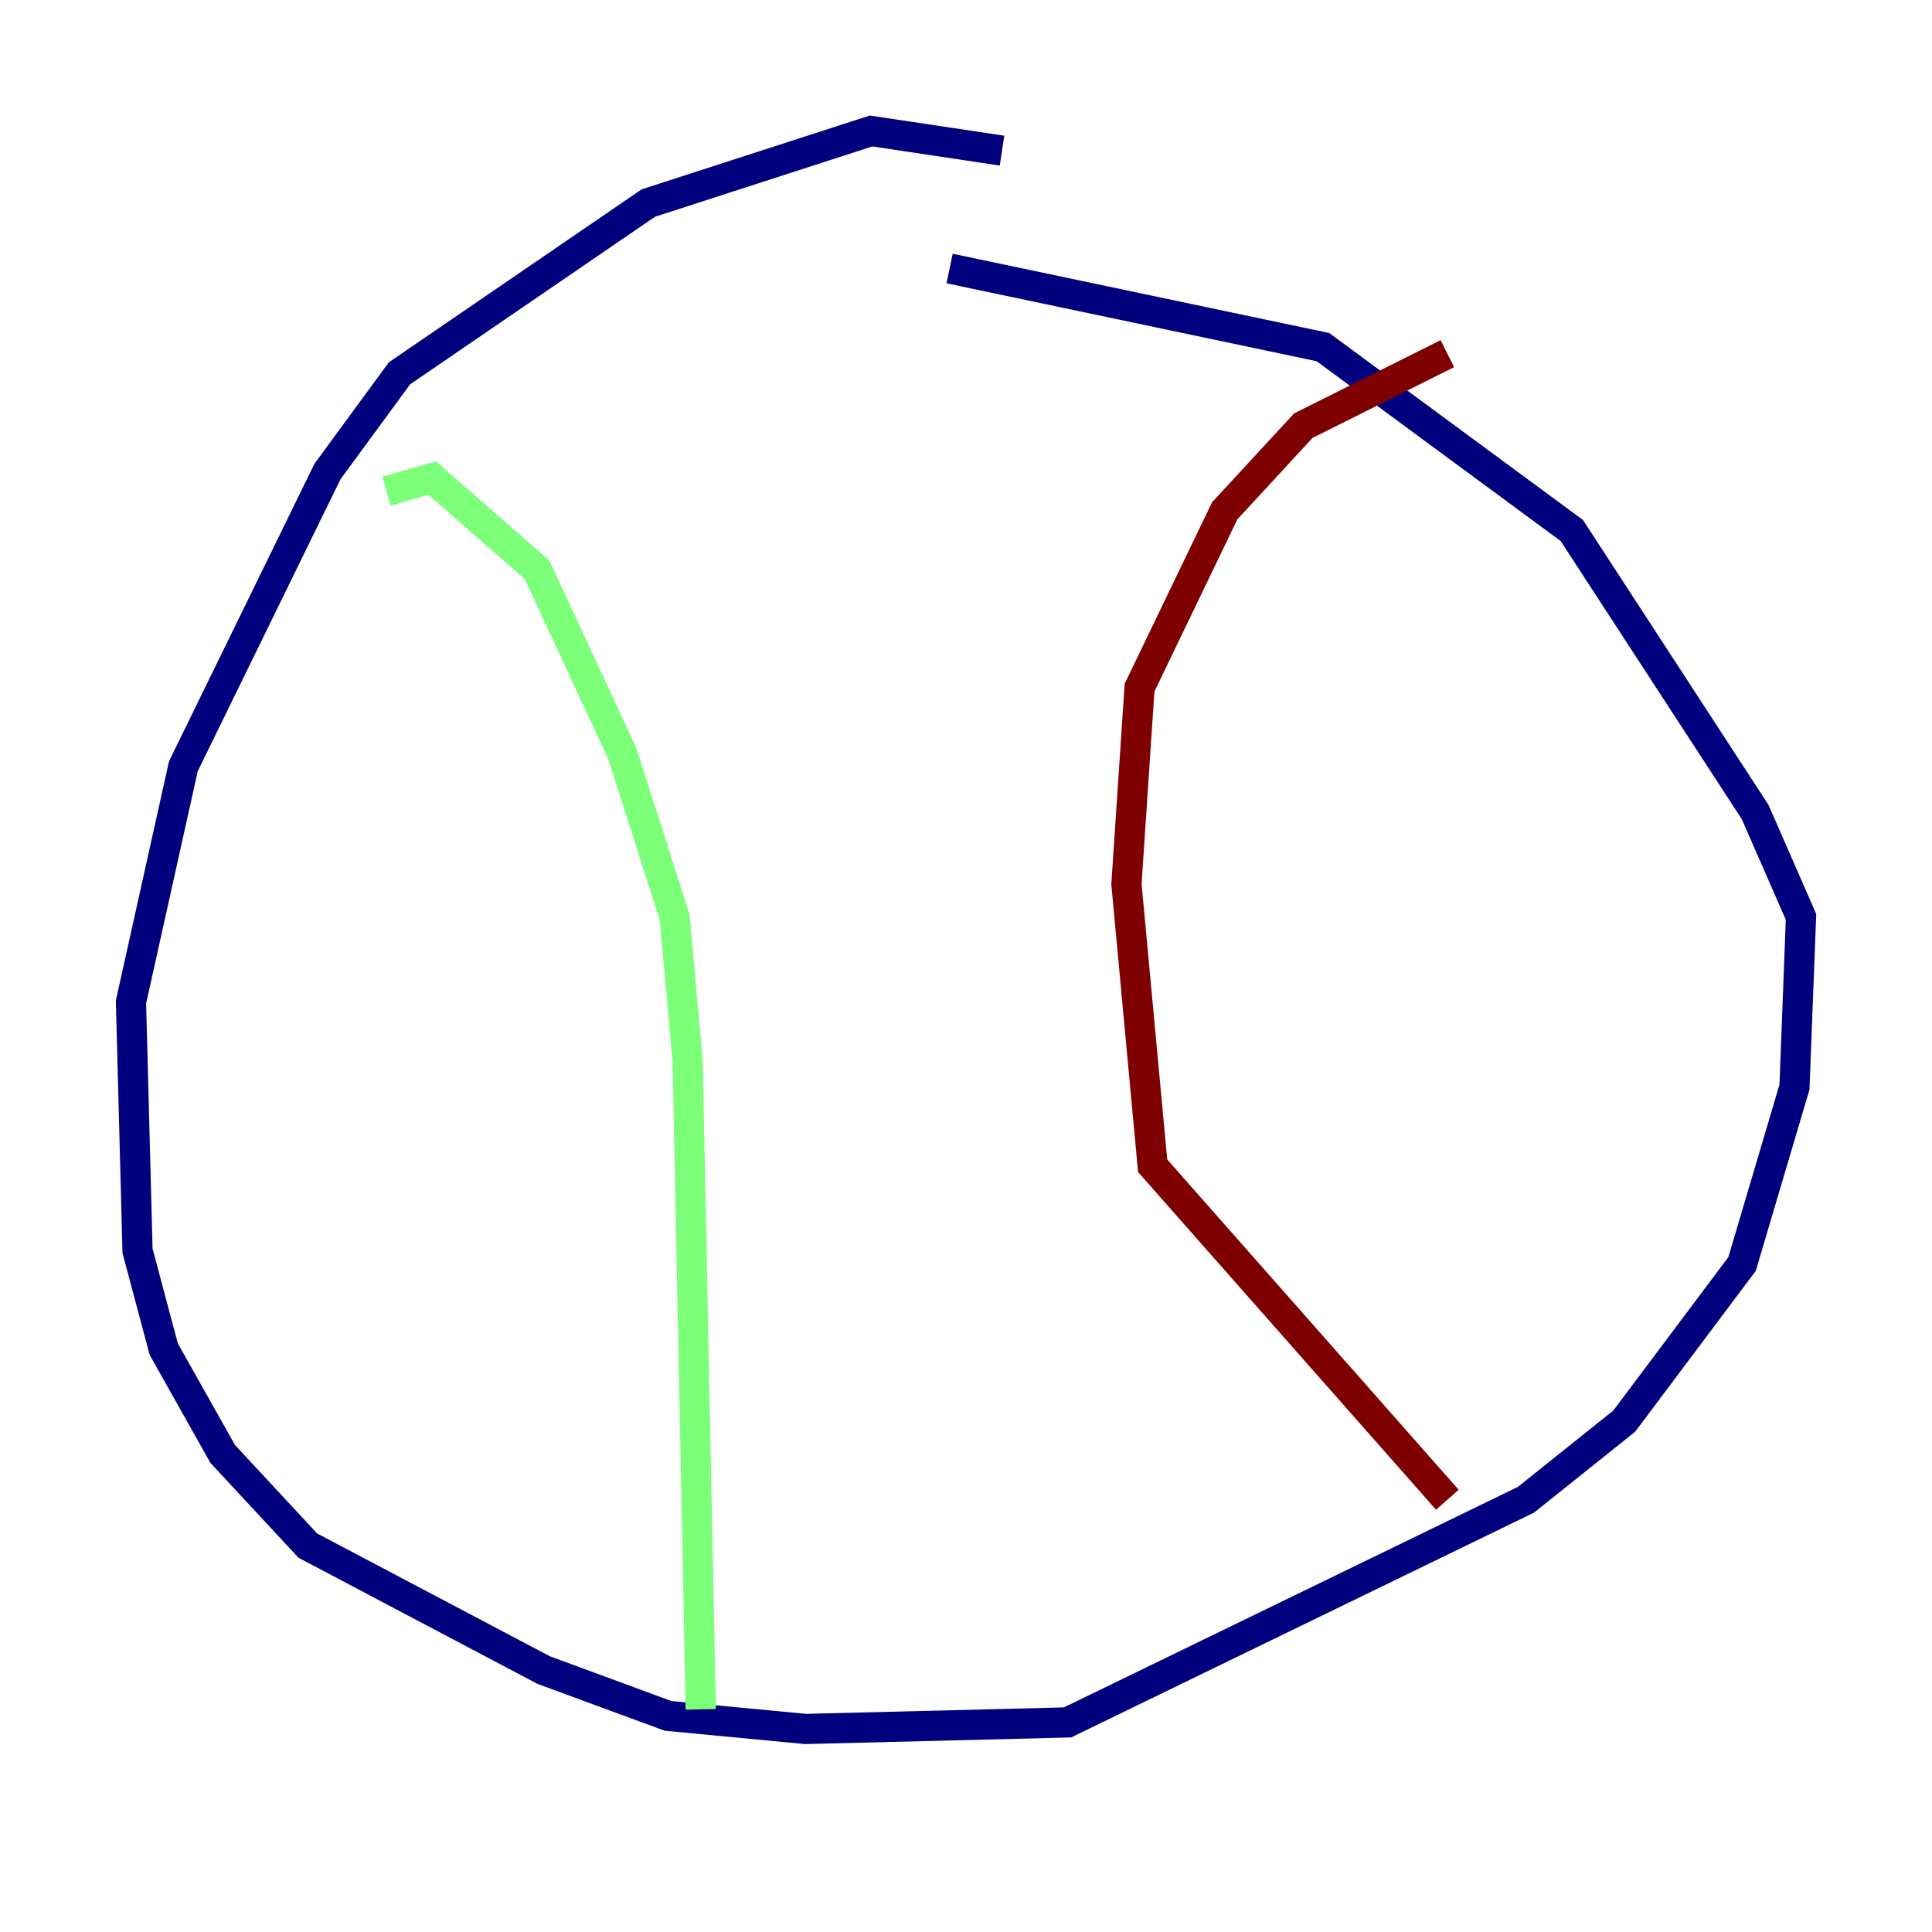 <?xml version="1.0" encoding="utf-8" ?>
<svg baseProfile="tiny" height="128" version="1.2" viewBox="0,0,128,128" width="128" xmlns="http://www.w3.org/2000/svg" xmlns:ev="http://www.w3.org/2001/xml-events" xmlns:xlink="http://www.w3.org/1999/xlink"><defs /><polyline fill="none" points="66.386,9.98 57.709,8.678 42.956,13.451 26.468,24.732 21.695,31.241 12.149,50.766 8.678,66.386 9.112,82.875 10.848,89.383 14.752,96.325 20.393,102.4 36.014,110.644 44.258,113.681 53.37,114.549 70.725,114.115 101.098,99.363 107.607,94.156 115.417,83.742 118.888,72.027 119.322,60.746 116.285,53.803 104.136,35.146 87.647,22.997 62.915,17.79" stroke="#00007f" stroke-width="2" /><polyline fill="none" points="25.6,32.542 28.637,31.675 35.58,37.749 41.22,49.898 44.691,60.746 45.559,70.291 46.427,113.248" stroke="#7cff79" stroke-width="2" /><polyline fill="none" points="95.891,23.43 86.346,28.203 81.139,33.844 75.498,45.559 74.63,58.576 76.366,77.234 95.891,99.363" stroke="#7f0000" stroke-width="2" /></svg>